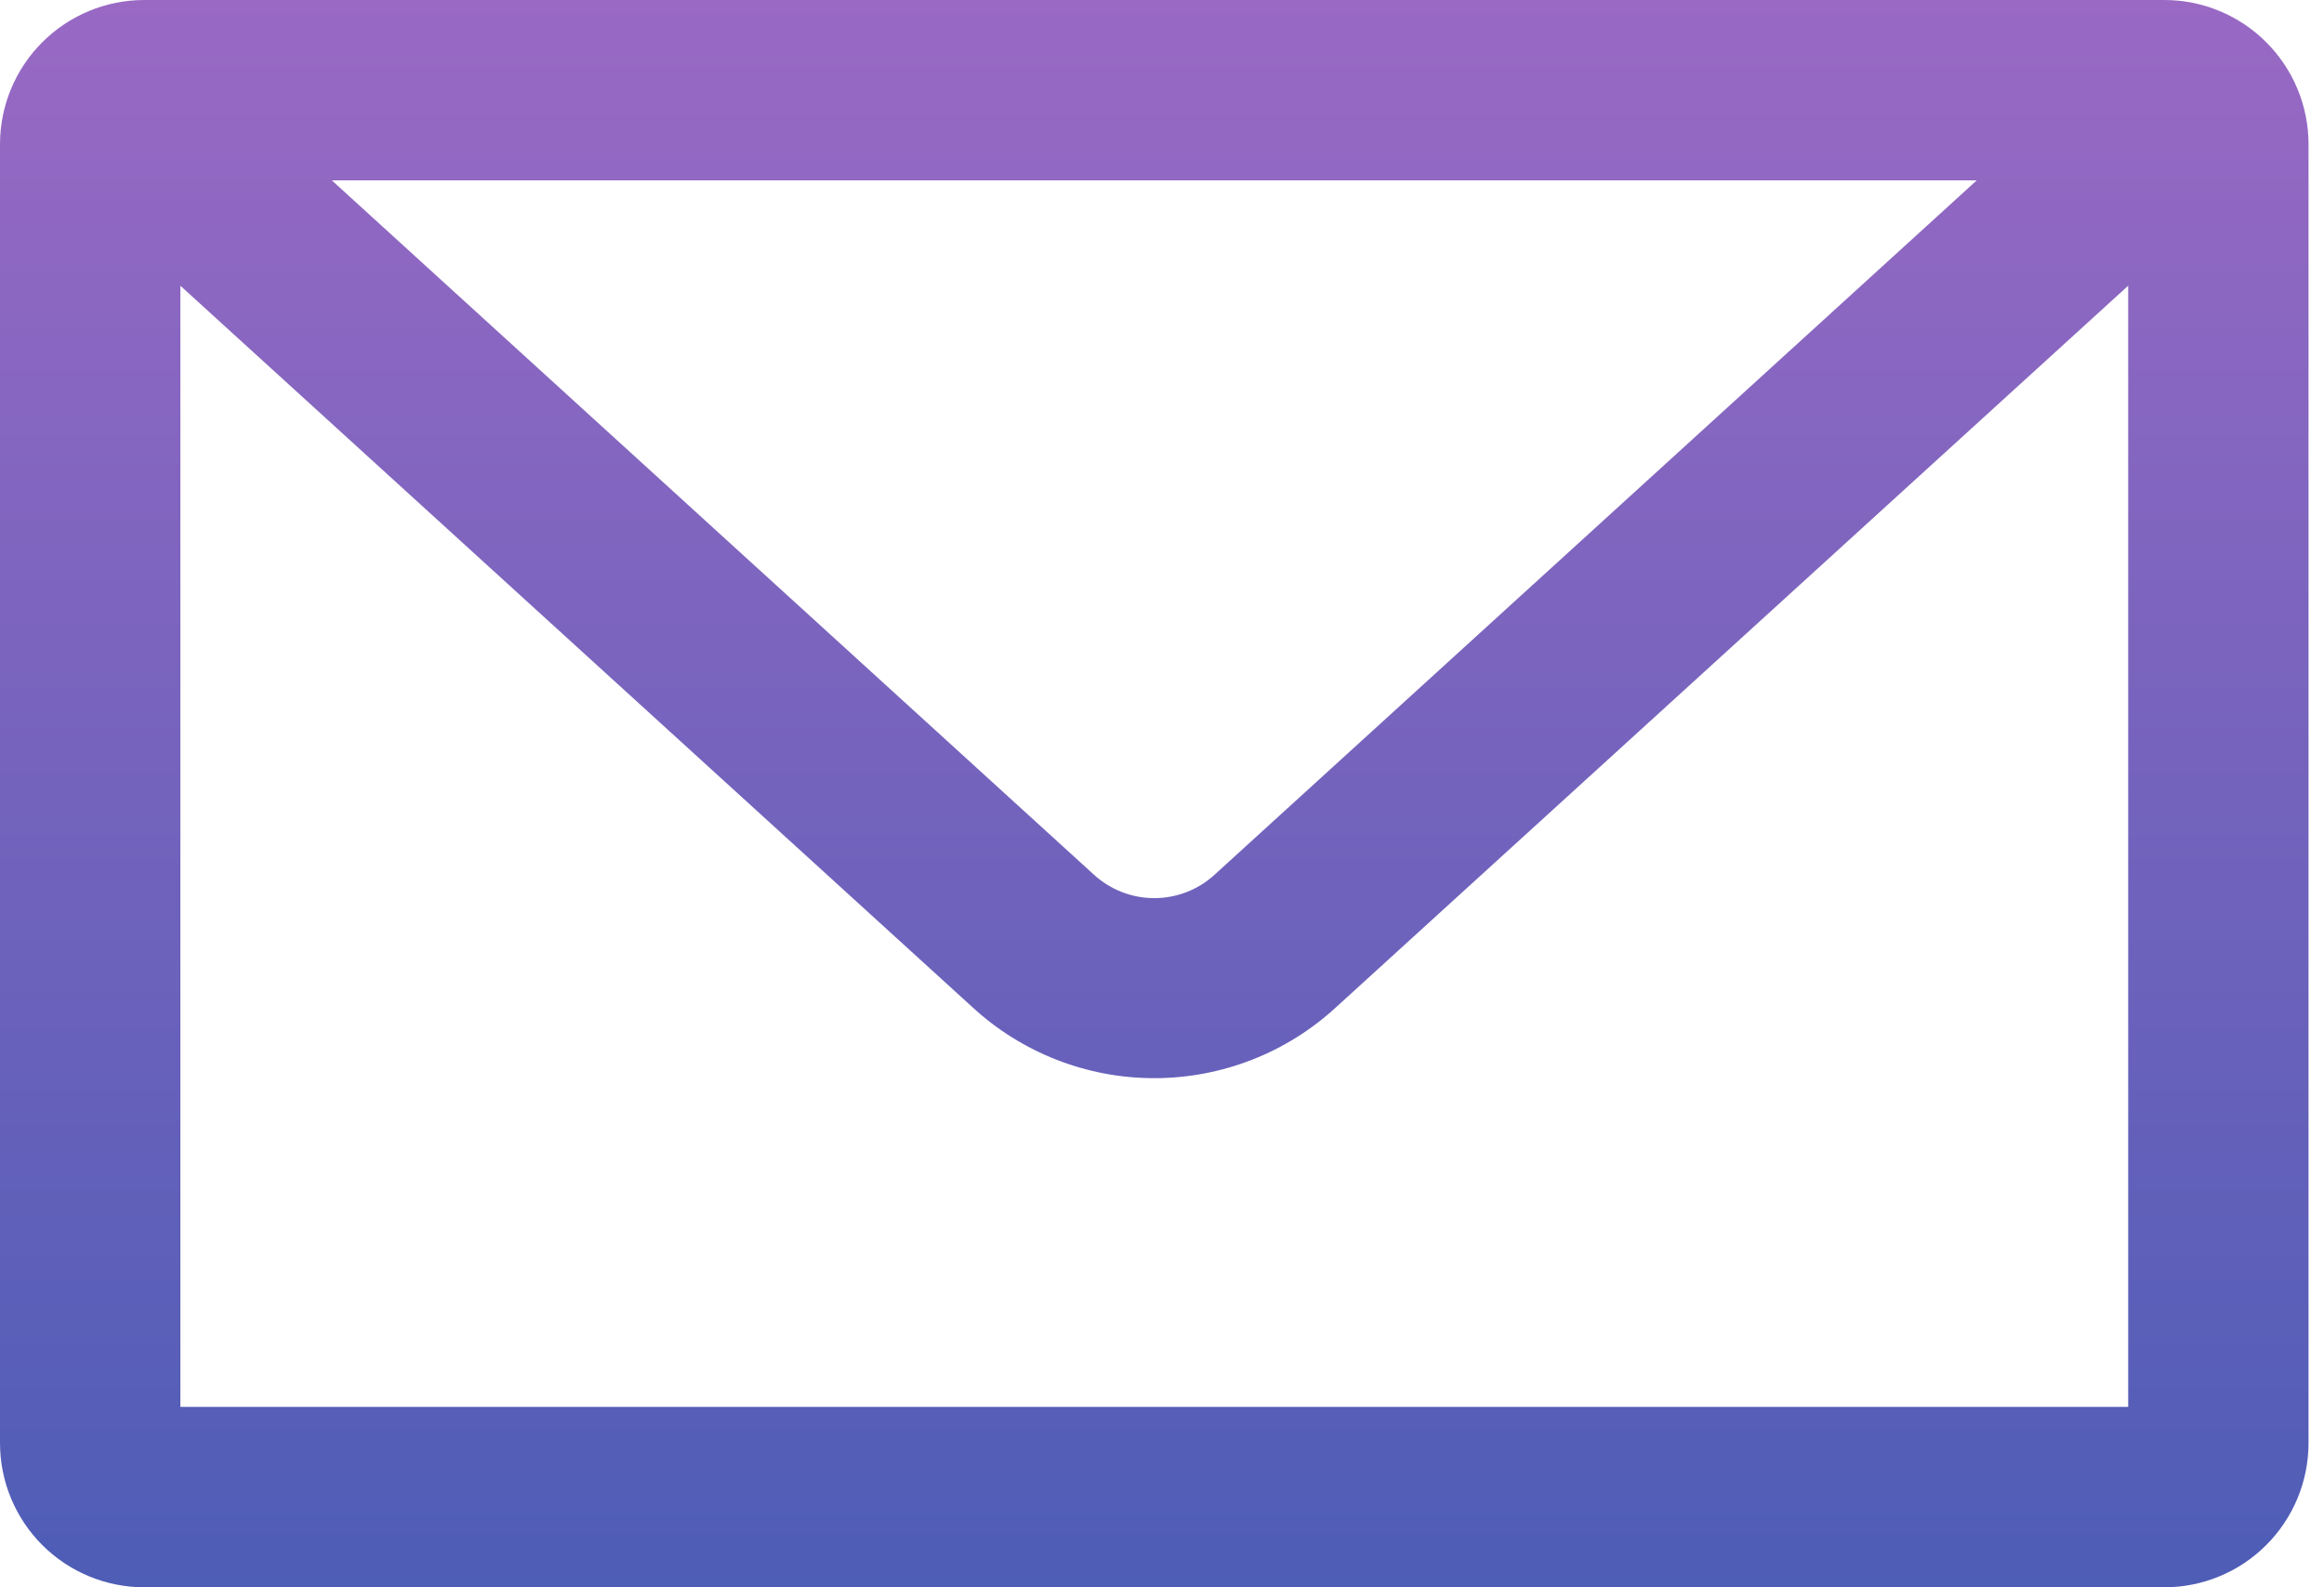 <svg width="82" height="56" viewBox="0 0 82 56" fill="none" xmlns="http://www.w3.org/2000/svg">
<path d="M76.364 0H5.091C3.741 0 2.446 0.536 1.491 1.491C0.536 2.446 0 3.741 0 5.091L0 50.909C0 52.259 0.536 53.554 1.491 54.509C2.446 55.464 3.741 56 5.091 56H76.364C77.714 56 79.009 55.464 79.963 54.509C80.918 53.554 81.454 52.259 81.454 50.909V5.091C81.454 3.741 80.918 2.446 79.963 1.491C79.009 0.536 77.714 0 76.364 0ZM69.746 6.364L42.865 30.851C42.283 31.388 41.52 31.686 40.727 31.686C39.935 31.686 39.172 31.388 38.589 30.851L11.709 6.364H69.746ZM6.364 49.636V10.08L34.313 35.535C36.061 37.145 38.351 38.038 40.727 38.038C43.104 38.038 45.394 37.145 47.142 35.535L75.091 10.08V49.636H6.364Z" fill="url(#paint0_linear_138_3782)"/>
<defs>
<linearGradient id="paint0_linear_138_3782" x1="40.727" y1="0" x2="40.727" y2="56" gradientUnits="userSpaceOnUse">
<stop stop-color="#9969C4"/>
<stop offset="1" stop-color="#4E5DB6"/>
</linearGradient>
</defs>
</svg>
